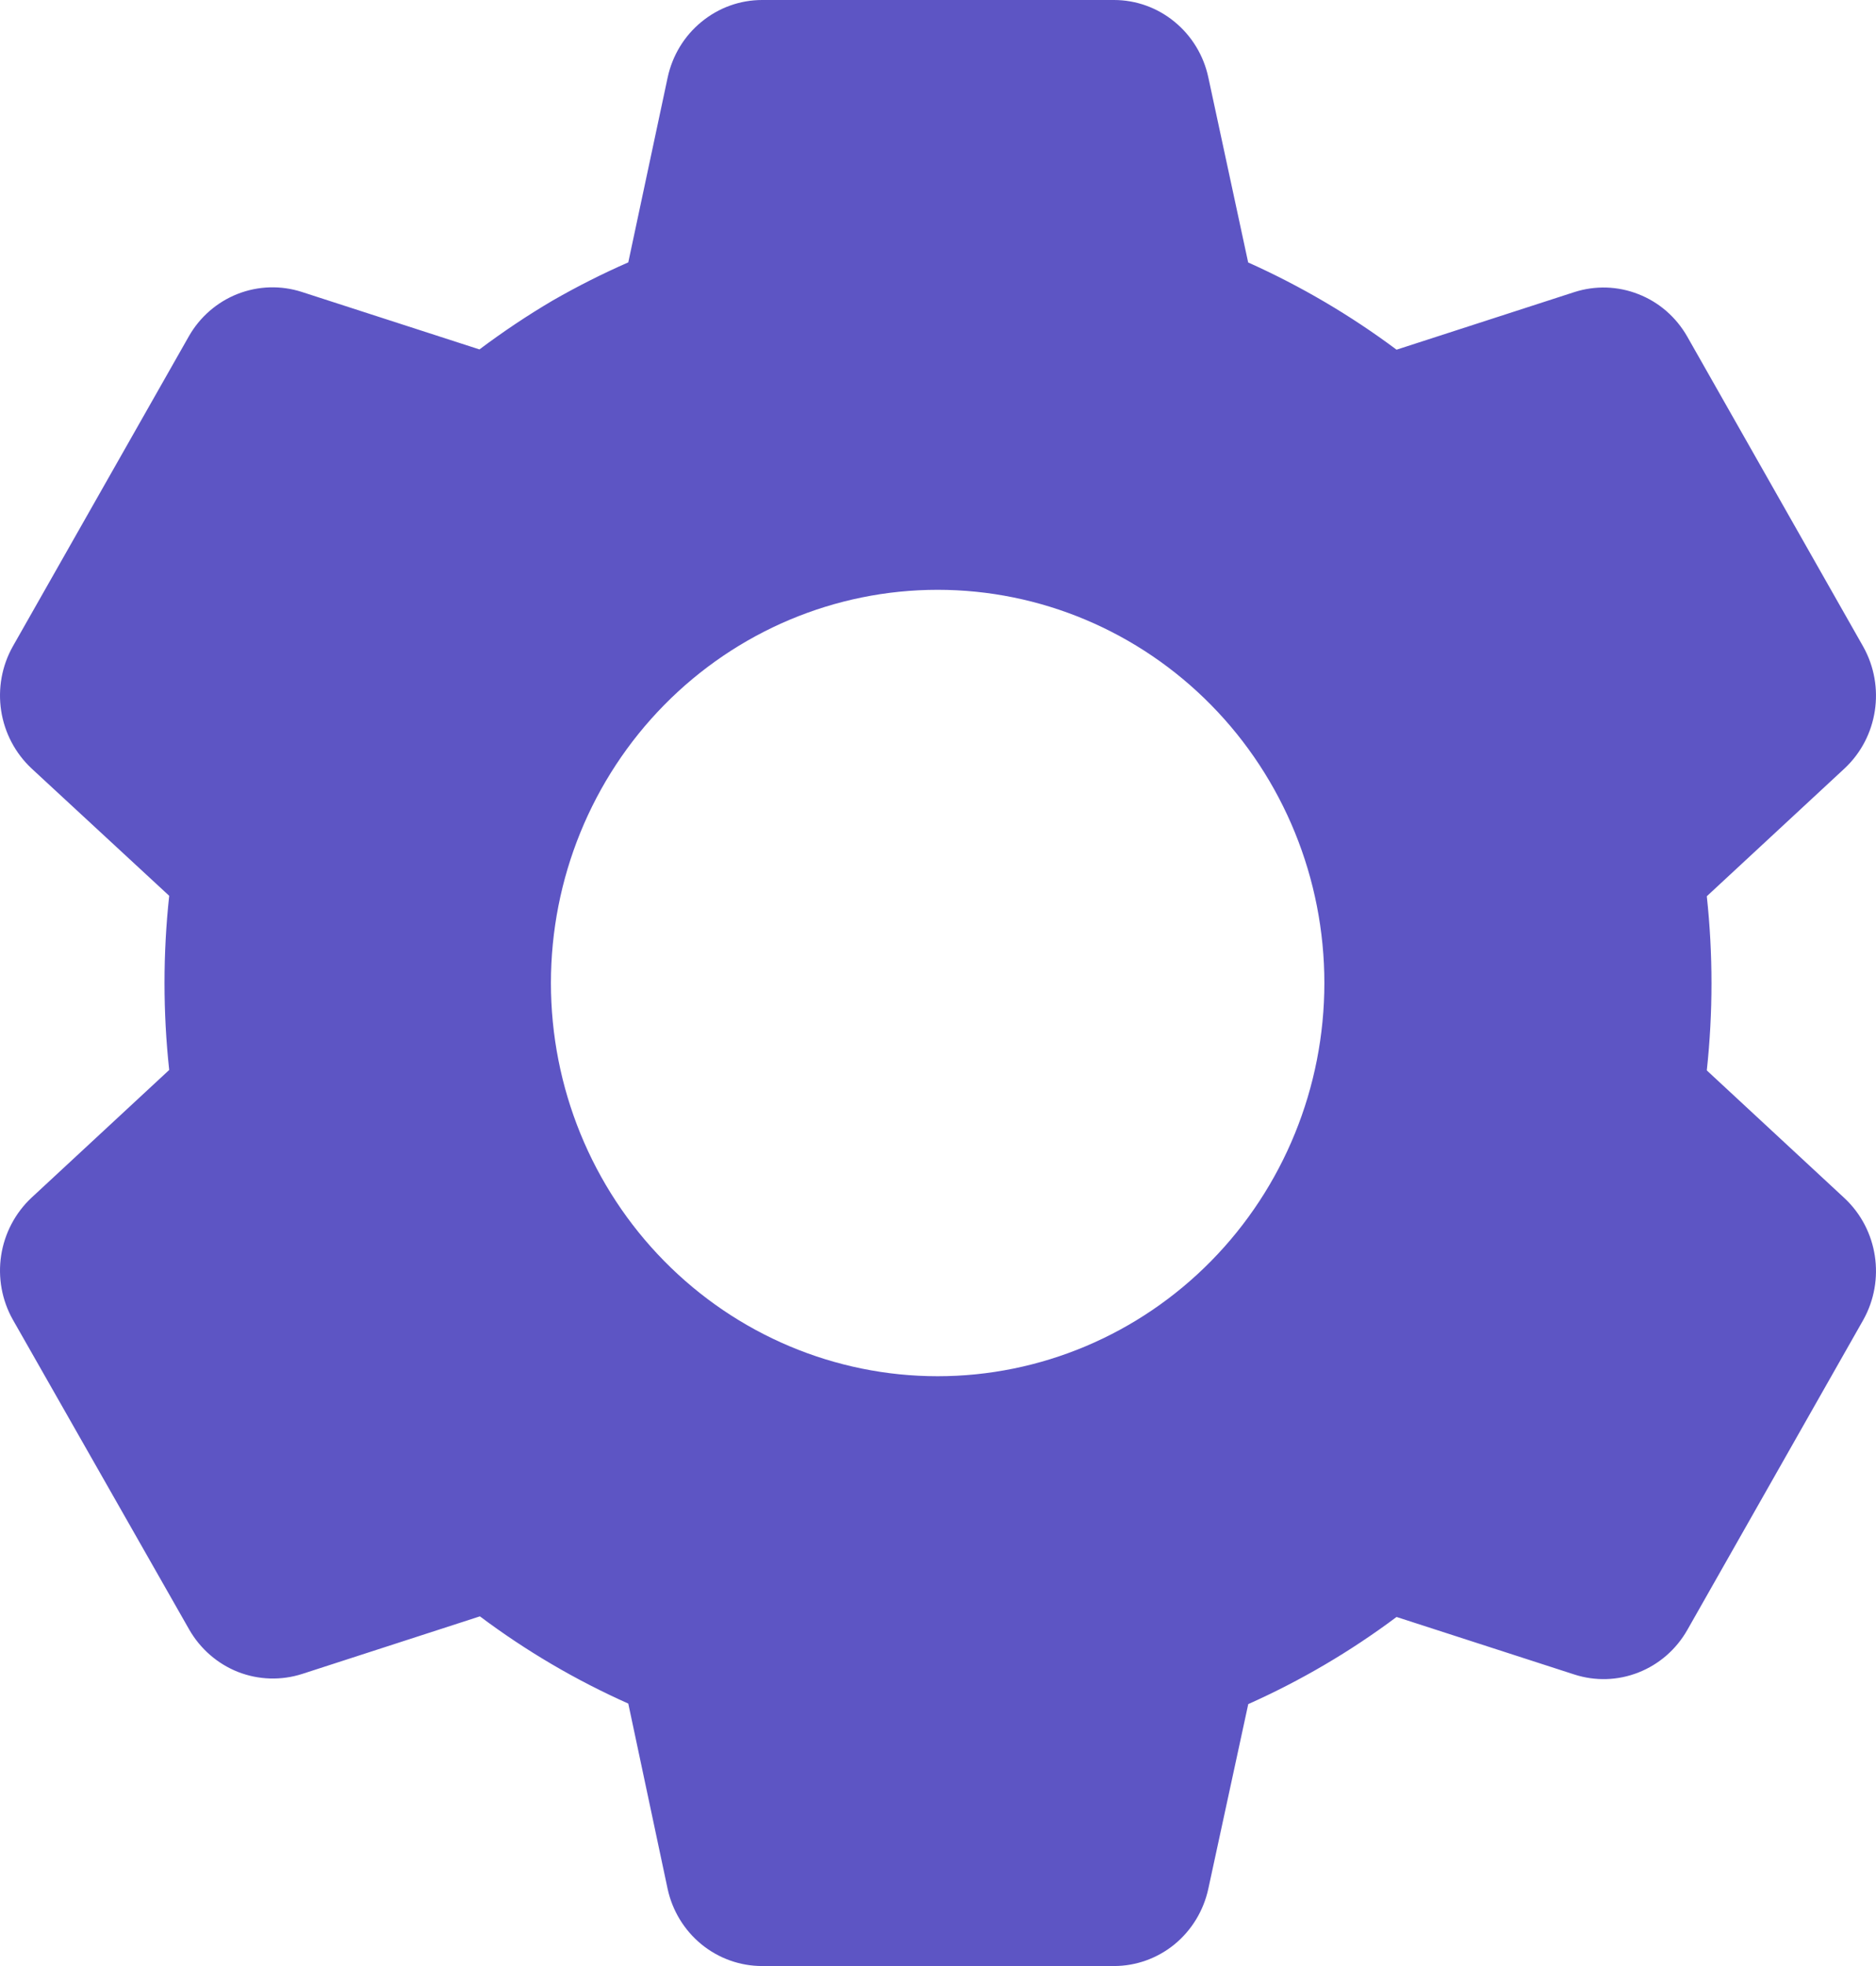 <svg width="21" height="22" viewBox="0 0 21 22" fill="none" xmlns="http://www.w3.org/2000/svg">
<path d="M12.47 22H8.531C8.284 22 8.044 21.914 7.852 21.757C7.66 21.6 7.526 21.381 7.473 21.135L7.033 19.063C6.445 18.801 5.888 18.474 5.372 18.087L3.384 18.731C3.148 18.807 2.894 18.799 2.664 18.709C2.434 18.618 2.241 18.45 2.117 18.233L0.143 14.766C0.021 14.549 -0.025 14.295 0.013 14.048C0.051 13.8 0.171 13.573 0.352 13.403L1.894 11.973C1.824 11.326 1.824 10.672 1.894 10.024L0.352 8.598C0.171 8.428 0.051 8.201 0.013 7.953C-0.025 7.705 0.021 7.451 0.143 7.234L2.113 3.765C2.236 3.548 2.429 3.38 2.66 3.289C2.89 3.199 3.144 3.191 3.379 3.267L5.367 3.91C5.631 3.712 5.906 3.528 6.19 3.361C6.464 3.204 6.745 3.062 7.033 2.936L7.474 0.866C7.527 0.621 7.66 0.401 7.853 0.244C8.045 0.086 8.284 0 8.531 0H12.47C12.717 0 12.956 0.086 13.148 0.244C13.34 0.401 13.474 0.621 13.526 0.866L13.972 2.937C14.559 3.2 15.116 3.527 15.633 3.913L17.622 3.269C17.858 3.193 18.111 3.201 18.341 3.292C18.572 3.382 18.764 3.55 18.888 3.768L20.857 7.236C21.108 7.684 21.022 8.25 20.648 8.599L19.106 10.029C19.176 10.677 19.176 11.33 19.106 11.978L20.648 13.408C21.022 13.758 21.108 14.323 20.857 14.771L18.888 18.239C18.764 18.457 18.571 18.625 18.341 18.715C18.111 18.806 17.857 18.814 17.621 18.737L15.633 18.094C15.117 18.48 14.56 18.807 13.973 19.069L13.526 21.135C13.473 21.38 13.34 21.599 13.148 21.757C12.956 21.914 12.717 22 12.47 22ZM10.496 6.6C9.348 6.6 8.247 7.064 7.435 7.889C6.623 8.714 6.167 9.833 6.167 11C6.167 12.167 6.623 13.286 7.435 14.111C8.247 14.936 9.348 15.4 10.496 15.4C11.644 15.4 12.745 14.936 13.557 14.111C14.369 13.286 14.825 12.167 14.825 11C14.825 9.833 14.369 8.714 13.557 7.889C12.745 7.064 11.644 6.6 10.496 6.6Z" fill="#5D55C4"/>
</svg>
